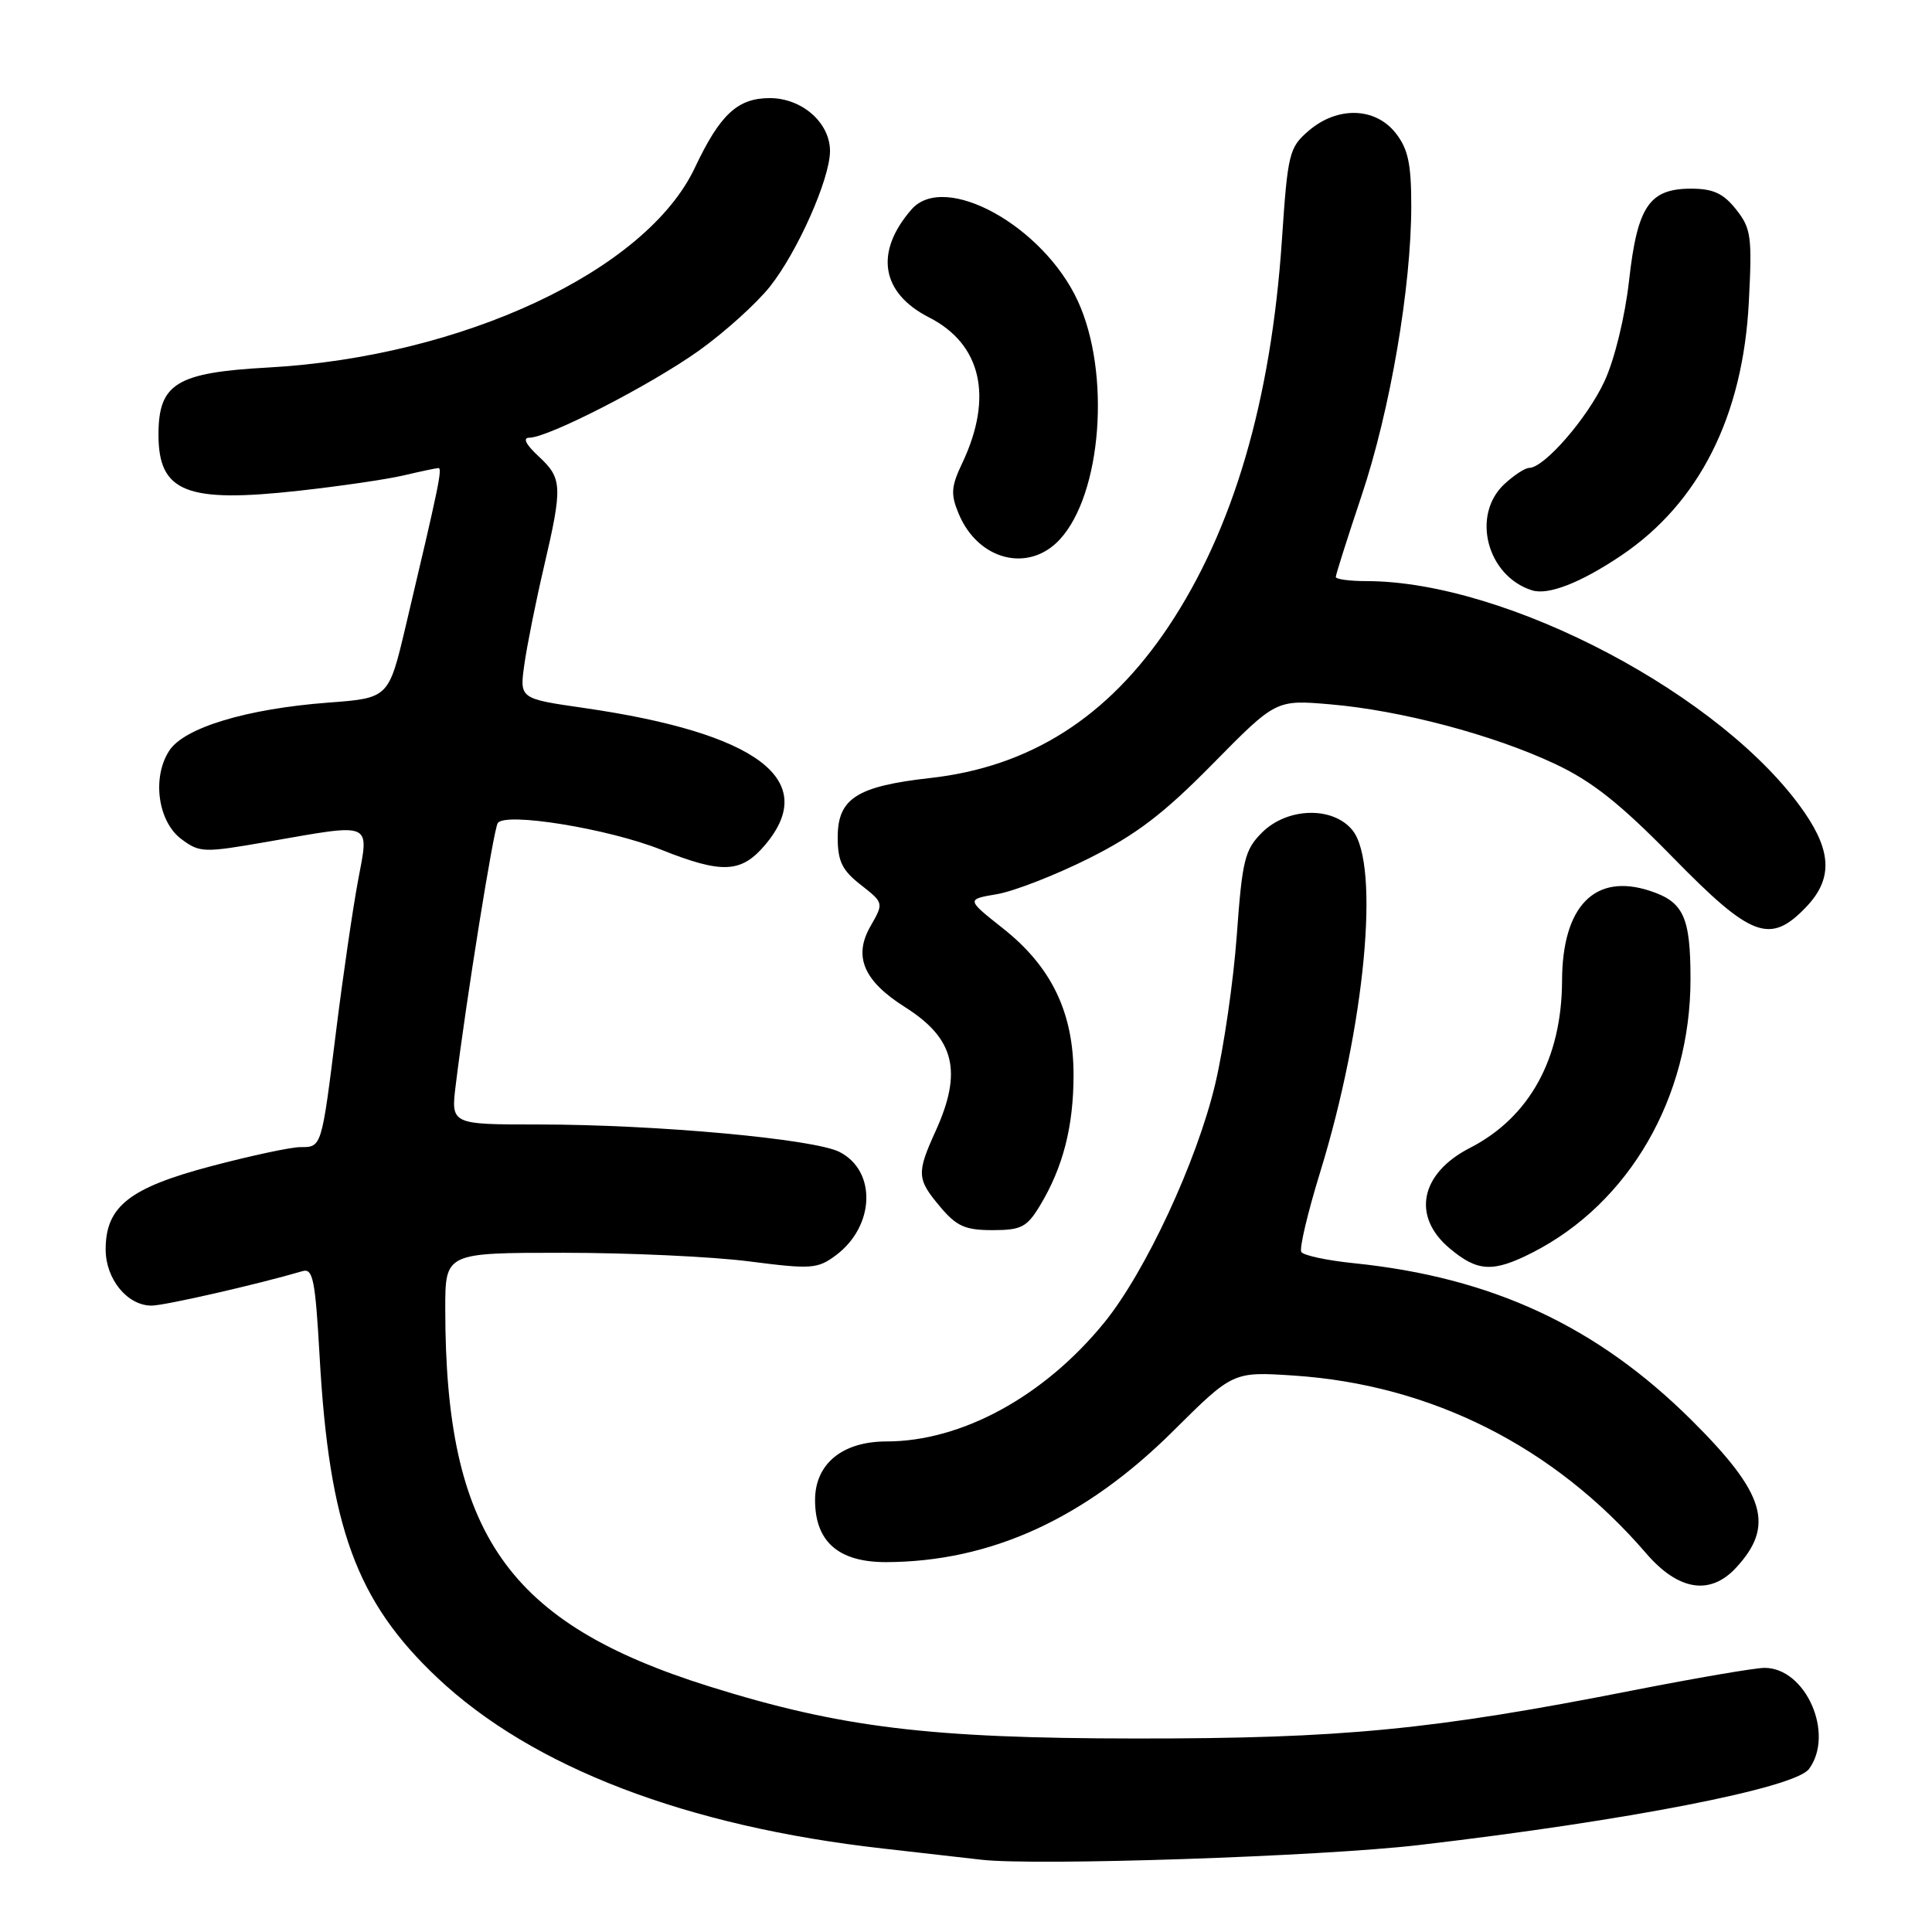 <?xml version="1.0" encoding="UTF-8" standalone="no"?>
<!DOCTYPE svg PUBLIC "-//W3C//DTD SVG 1.1//EN" "http://www.w3.org/Graphics/SVG/1.1/DTD/svg11.dtd" >
<svg xmlns="http://www.w3.org/2000/svg" xmlns:xlink="http://www.w3.org/1999/xlink" version="1.1" viewBox="0 0 256 256">
 <g >
 <path fill="currentColor"
d=" M 188.00 244.48 C 215.59 241.26 237.86 236.92 239.71 234.39 C 243.12 229.72 239.27 220.99 233.80 221.00 C 232.53 221.01 224.75 222.34 216.49 223.96 C 189.82 229.22 177.83 230.38 150.50 230.36 C 123.11 230.34 111.39 228.91 93.98 223.46 C 67.25 215.08 59.00 203.28 59.00 173.43 C 59.00 166.00 59.00 166.00 74.68 166.00 C 83.31 166.00 94.37 166.51 99.26 167.14 C 107.52 168.20 108.33 168.14 110.76 166.33 C 115.93 162.47 116.18 155.16 111.24 152.64 C 107.85 150.91 86.88 149.00 71.35 149.00 C 59.74 149.00 59.74 149.00 60.39 143.75 C 61.75 132.62 65.38 110.00 65.95 109.07 C 66.88 107.57 80.58 109.79 87.58 112.58 C 95.71 115.82 98.23 115.70 101.41 111.92 C 108.63 103.35 100.39 97.14 77.39 93.81 C 68.84 92.58 68.84 92.58 69.48 88.04 C 69.83 85.54 70.99 79.75 72.06 75.17 C 74.57 64.41 74.52 63.38 71.35 60.45 C 69.68 58.90 69.23 58.00 70.13 58.00 C 72.63 58.00 86.20 51.03 92.61 46.46 C 96.01 44.03 100.26 40.20 102.04 37.95 C 105.68 33.35 109.94 23.76 109.98 20.06 C 110.01 16.29 106.29 13.00 102.00 13.00 C 97.73 13.00 95.41 15.16 92.07 22.23 C 85.63 35.88 61.28 47.28 35.50 48.70 C 23.37 49.37 21.00 50.82 21.00 57.60 C 21.00 65.22 24.69 66.69 39.66 65.02 C 45.07 64.42 51.30 63.51 53.50 62.99 C 55.70 62.47 57.76 62.04 58.08 62.02 C 58.65 62.00 58.19 64.23 53.75 83.00 C 51.50 92.50 51.50 92.50 43.50 93.10 C 32.73 93.91 24.43 96.41 22.44 99.45 C 20.11 103.00 20.91 108.86 24.04 111.19 C 26.47 113.00 26.99 113.01 35.42 111.54 C 49.59 109.07 48.92 108.78 47.43 116.75 C 46.74 120.46 45.44 129.35 44.55 136.50 C 42.60 152.14 42.64 152.00 39.78 152.00 C 38.53 152.00 33.23 153.14 28.00 154.52 C 17.14 157.39 14.00 159.86 14.00 165.56 C 14.00 169.48 16.87 173.00 20.08 173.00 C 21.81 173.00 34.10 170.19 40.10 168.43 C 41.47 168.03 41.78 169.61 42.35 179.73 C 43.62 202.36 47.23 212.20 57.95 222.31 C 70.54 234.19 90.96 242.01 117.00 244.94 C 122.22 245.53 128.07 246.19 130.00 246.42 C 137.20 247.26 174.99 246.00 188.00 244.48 Z  M 230.00 207.77 C 235.20 202.19 233.93 197.92 224.18 188.22 C 211.61 175.72 197.73 169.26 179.39 167.38 C 175.84 167.02 172.71 166.35 172.43 165.89 C 172.15 165.44 173.28 160.66 174.94 155.28 C 180.88 135.98 182.90 114.57 179.21 110.01 C 176.62 106.81 170.57 106.97 167.21 110.33 C 164.93 112.61 164.60 113.98 163.88 123.93 C 163.44 130.01 162.15 138.90 161.01 143.69 C 158.58 153.92 151.77 168.55 146.32 175.25 C 138.35 185.04 127.42 191.00 117.45 191.00 C 111.62 191.00 108.00 193.97 108.00 198.76 C 108.00 204.29 111.11 207.00 117.42 206.99 C 131.26 206.94 143.76 201.24 155.44 189.63 C 163.38 181.74 163.38 181.74 171.44 182.27 C 189.67 183.48 205.96 191.69 218.11 205.81 C 222.36 210.75 226.57 211.45 230.00 207.77 Z  M 203.08 165.96 C 215.89 159.42 224.00 145.39 224.00 129.75 C 224.00 121.51 223.09 119.51 218.65 118.05 C 211.33 115.63 207.01 120.05 206.98 129.97 C 206.94 140.28 202.66 148.06 194.78 152.10 C 188.19 155.48 187.03 161.17 192.08 165.41 C 195.79 168.53 197.83 168.64 203.08 165.96 Z  M 137.80 159.75 C 140.86 154.68 142.25 149.26 142.25 142.43 C 142.25 134.16 139.33 128.10 132.89 123.01 C 128.04 119.17 128.04 119.17 132.11 118.48 C 134.35 118.10 139.82 115.97 144.26 113.75 C 150.55 110.60 154.19 107.83 160.70 101.21 C 169.07 92.71 169.07 92.71 176.28 93.33 C 185.63 94.13 197.82 97.36 206.00 101.20 C 210.97 103.53 214.66 106.46 221.68 113.63 C 232.08 124.26 234.54 125.17 239.31 120.20 C 242.80 116.55 242.74 112.94 239.11 107.66 C 228.48 92.21 199.68 77.00 181.05 77.00 C 178.82 77.00 177.00 76.75 177.00 76.45 C 177.00 76.14 178.54 71.28 180.43 65.64 C 184.21 54.34 187.00 38.05 187.00 27.26 C 187.00 21.70 186.58 19.73 184.93 17.63 C 182.22 14.19 177.20 14.06 173.39 17.34 C 170.82 19.55 170.63 20.32 169.86 31.79 C 168.42 53.13 163.42 70.15 154.82 83.04 C 146.79 95.05 136.48 101.61 123.27 103.09 C 113.53 104.18 111.00 105.80 111.00 110.95 C 111.00 114.12 111.58 115.31 114.06 117.25 C 117.11 119.64 117.11 119.64 115.35 122.72 C 113.04 126.73 114.43 129.98 119.92 133.45 C 126.49 137.60 127.57 141.95 123.98 149.86 C 121.43 155.47 121.48 156.23 124.59 159.92 C 126.75 162.49 127.90 163.00 131.51 163.00 C 135.32 163.00 136.07 162.61 137.80 159.75 Z  M 214.79 73.63 C 225.16 66.66 230.96 55.14 231.73 40.00 C 232.18 31.34 232.03 30.26 230.04 27.75 C 228.35 25.62 227.00 25.00 224.08 25.00 C 218.54 25.00 216.96 27.33 215.86 37.17 C 215.33 41.92 213.95 47.60 212.62 50.48 C 210.37 55.37 204.62 62.00 202.62 62.00 C 202.08 62.00 200.59 62.98 199.31 64.17 C 194.93 68.29 197.04 76.34 203.00 78.22 C 205.15 78.90 209.43 77.23 214.79 73.63 Z  M 140.42 71.49 C 145.99 65.48 147.21 49.43 142.82 39.89 C 138.23 29.92 125.17 22.72 120.78 27.75 C 115.86 33.40 116.73 38.80 123.09 42.05 C 130.05 45.59 131.65 52.62 127.50 61.37 C 126.03 64.46 125.95 65.48 127.02 68.05 C 129.58 74.24 136.28 75.96 140.42 71.49 Z "/>
</g>
</svg>